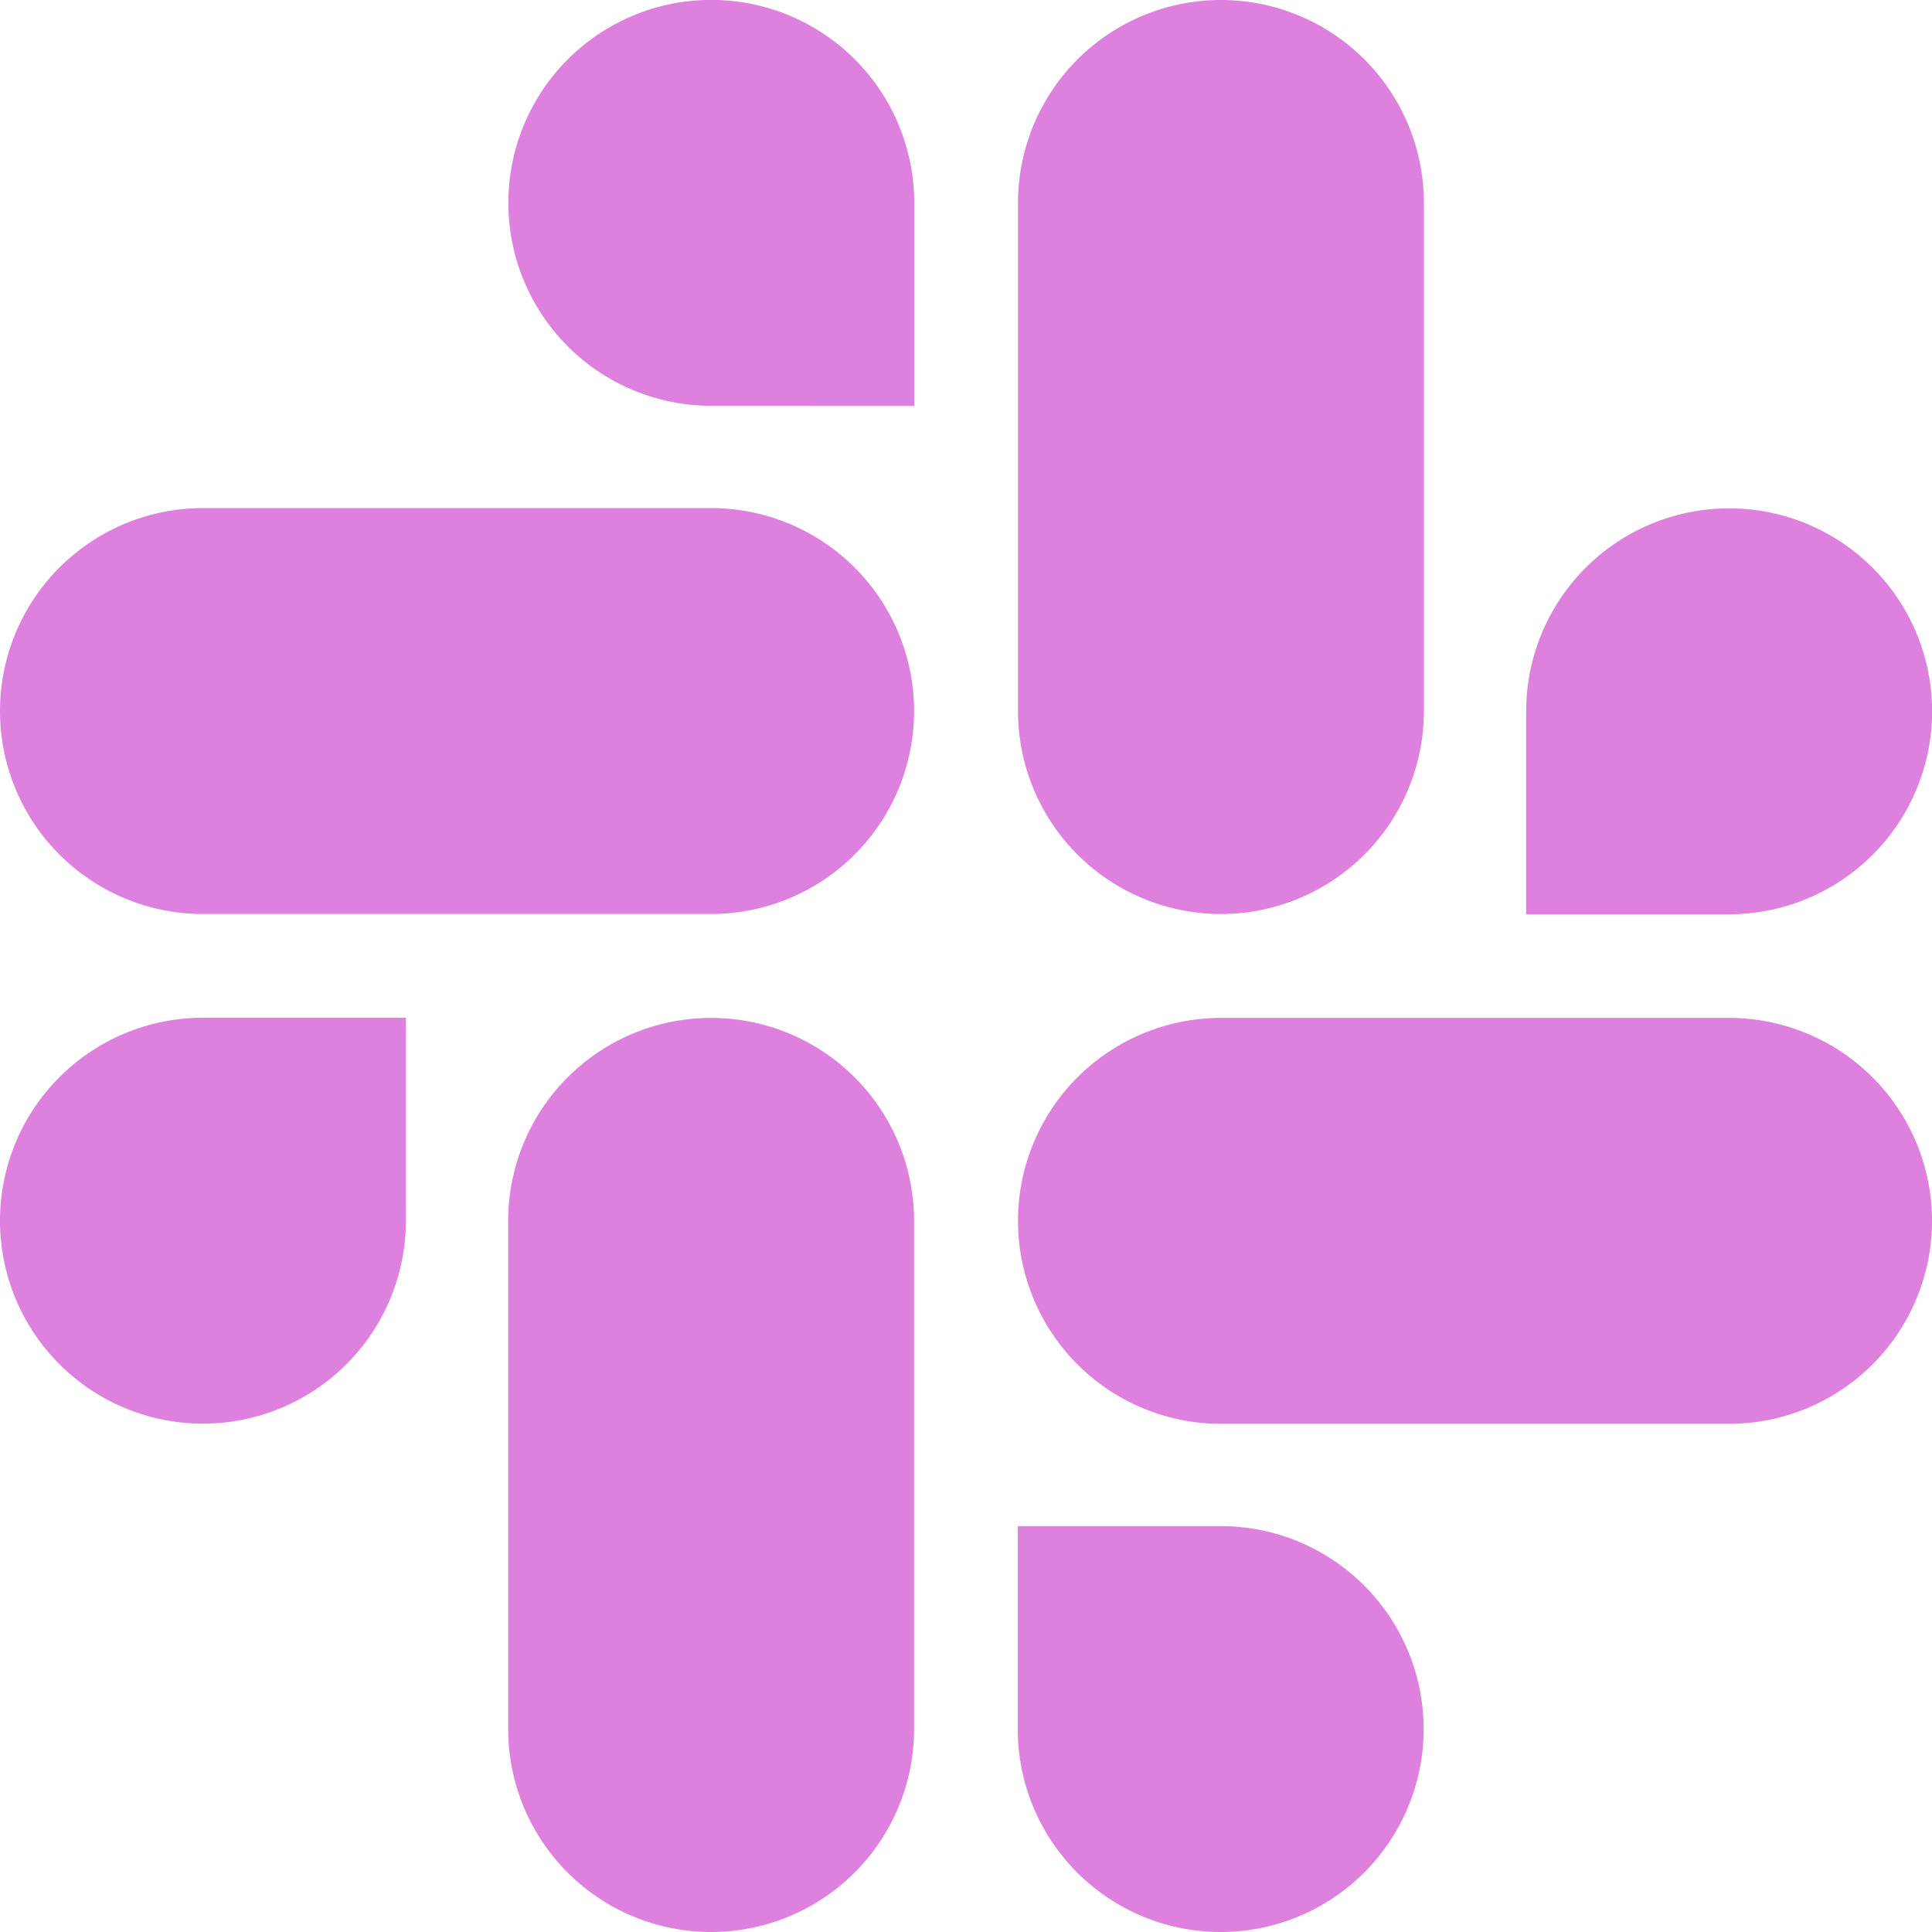 <svg xmlns="http://www.w3.org/2000/svg" viewBox="0 0 448 448">
  <defs>
    <style>.cls-1{fill:#DD80DE;}</style>
  </defs>
  <path class="cls-1" d="M94.12,283.1A47.06,47.06,0,1,1,47.06,236H94.12Zm23.72,0a47.06,47.06,0,1,1,94.12,0V400.94a47.06,47.06,0,1,1-94.12,0Zm47.06-189A47.06,47.06,0,1,1,212,47.06V94.12Zm0,23.72a47.06,47.06,0,0,1,0,94.12H47.06a47.06,47.06,0,0,1,0-94.12Zm189,47.06A47.06,47.06,0,1,1,400.94,212H353.88V164.9Zm-23.72,0a47.06,47.06,0,1,1-94.12,0V47.06a47.06,47.06,0,1,1,94.12,0V164.9Zm-47.06,189A47.06,47.06,0,1,1,236,400.94V353.88Zm0-23.72a47.06,47.06,0,0,1,0-94.12H400.94a47.06,47.06,0,0,1,0,94.12Z"/>
</svg>

